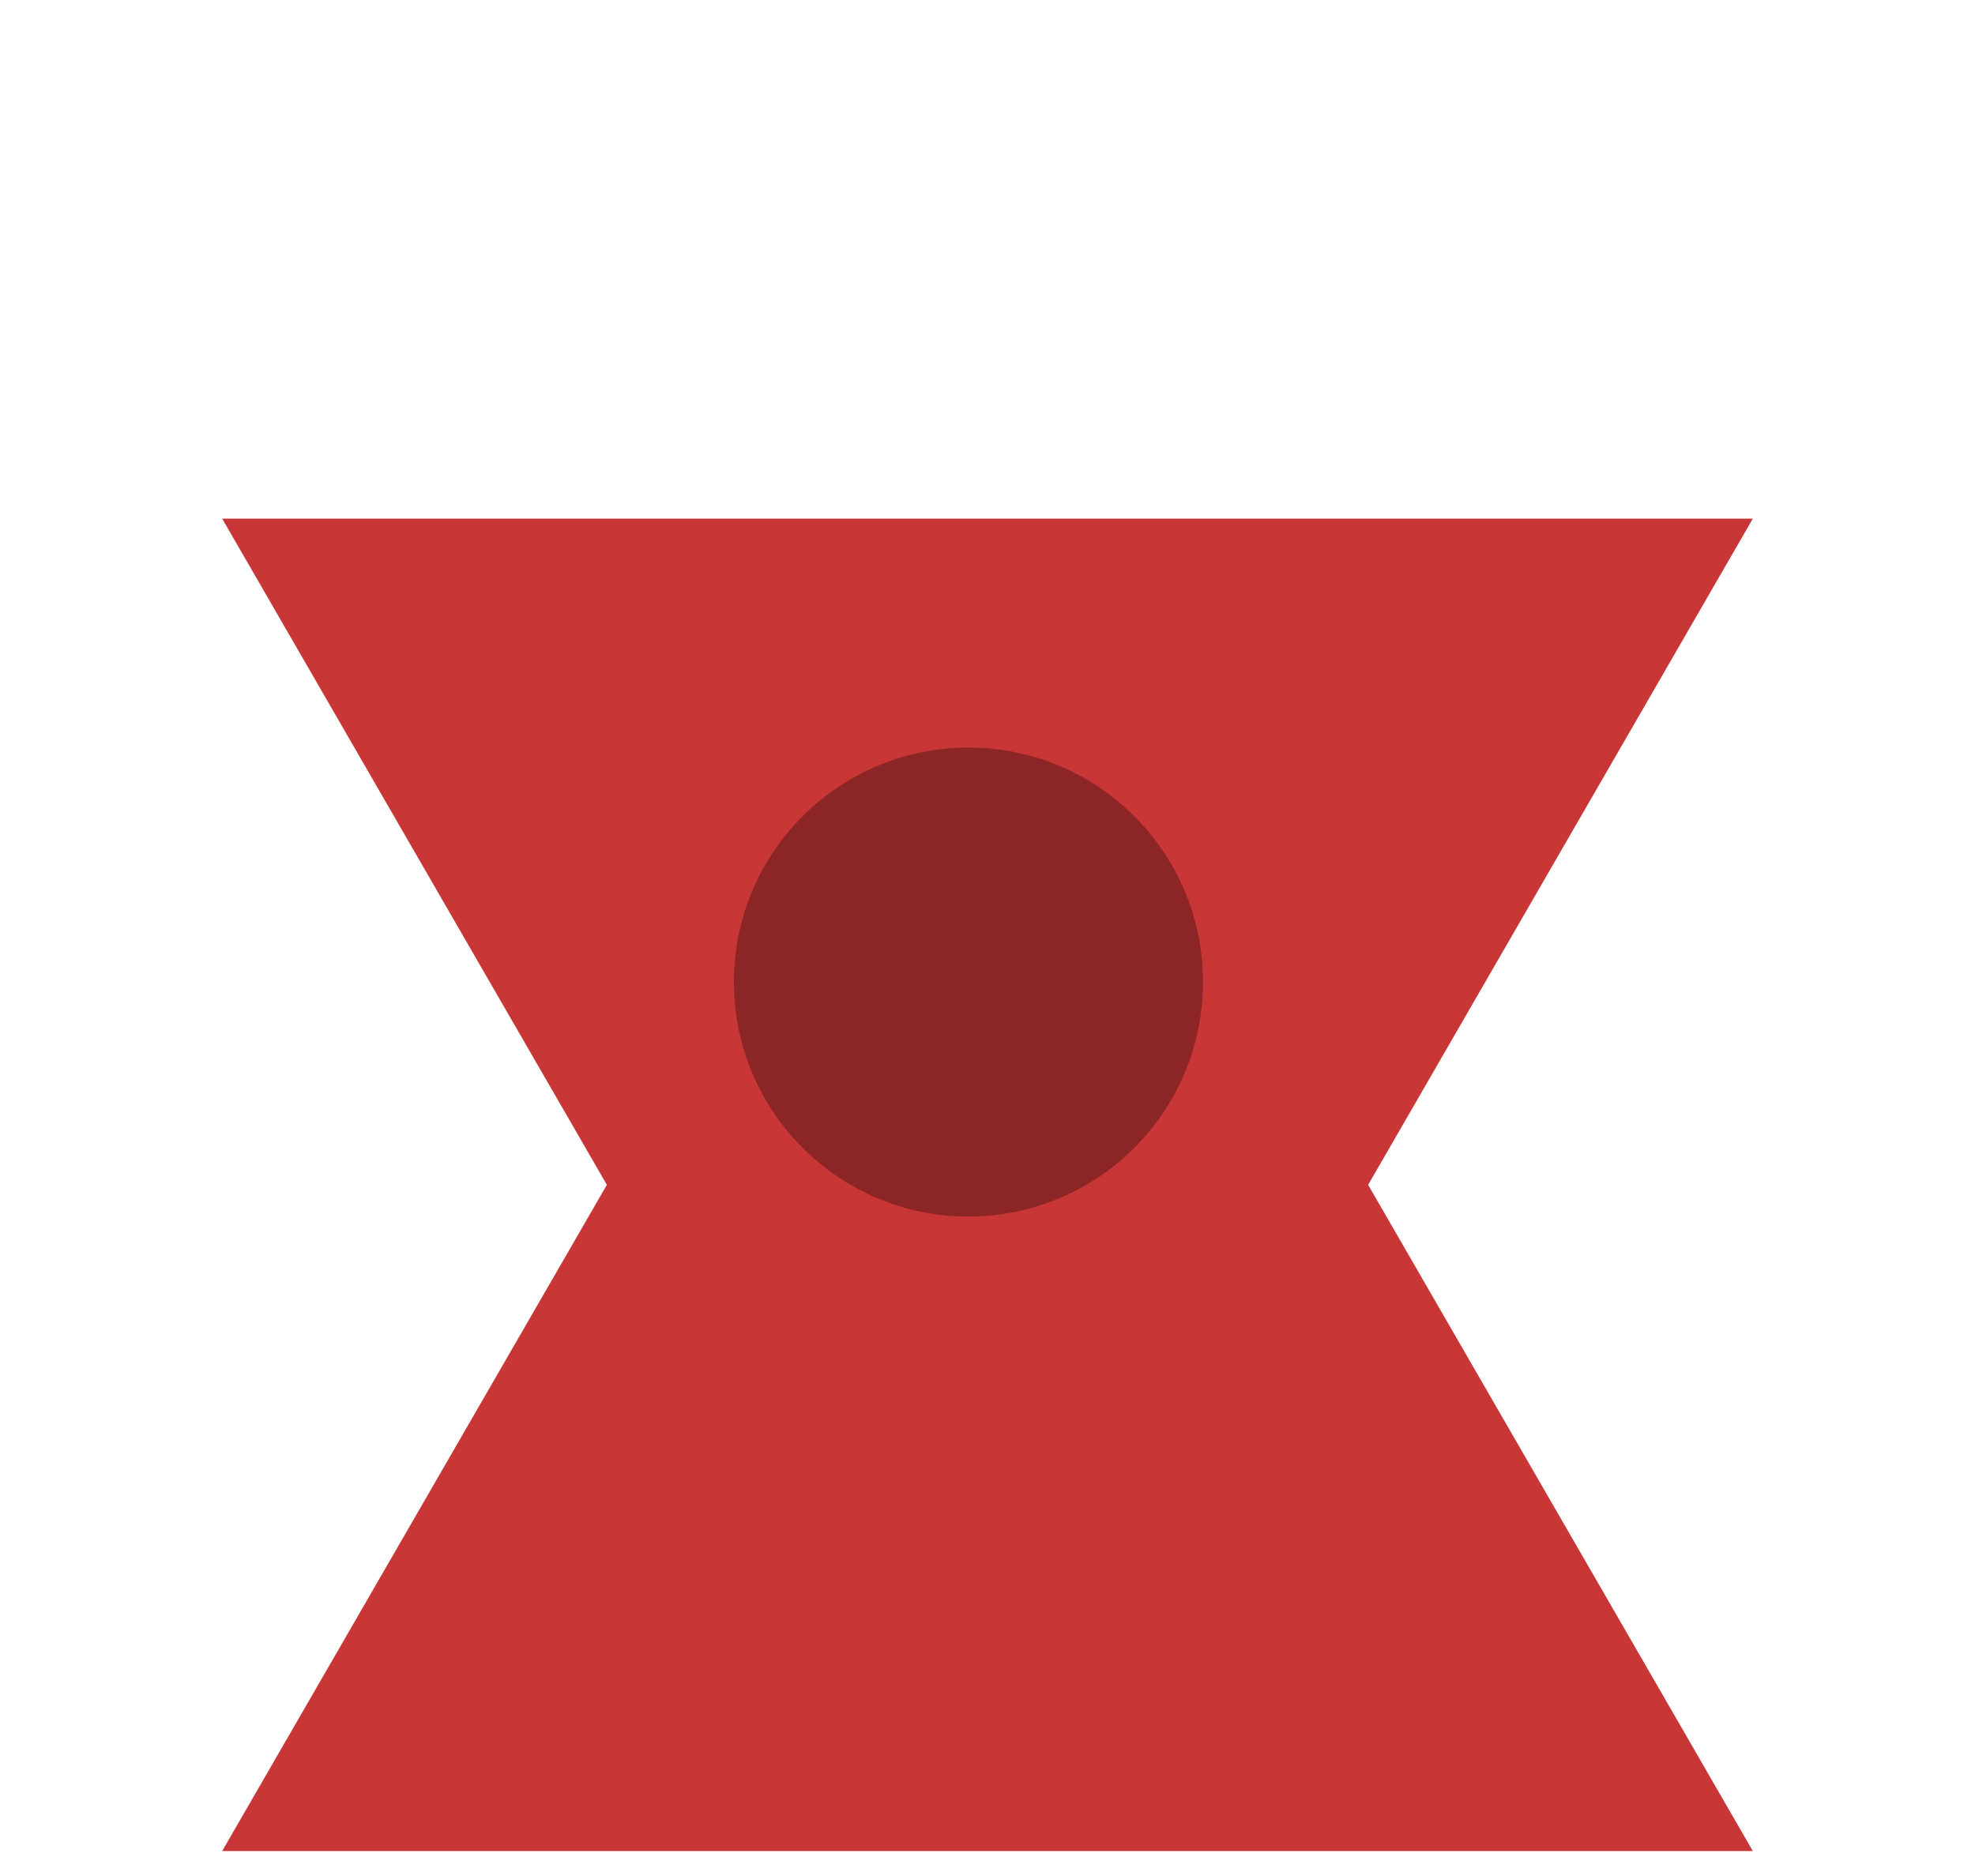 <svg width="40" height="38" viewBox="0 0 40 38" fill="none" xmlns="http://www.w3.org/2000/svg">
<g filter="url(#filter0_d_9_537)">
<g filter="url(#filter1_d_9_537)">
<path fill-rule="evenodd" clip-rule="evenodd" d="M27.709 16L35.5 29.494H4.5L12.291 16L4.5 2.506L35.5 2.506L27.709 16Z" fill="#C93636"/>
</g>
<circle cx="19.614" cy="15.892" r="4.75" fill="#C93636"/>
<circle cx="19.614" cy="15.892" r="4.75" fill="#8C2525"/>
</g>
<defs>
<filter id="filter0_d_9_537" x="0.5" y="2.506" width="39" height="34.989" filterUnits="userSpaceOnUse" color-interpolation-filters="sRGB">
<feFlood flood-opacity="0" result="BackgroundImageFix"/>
<feColorMatrix in="SourceAlpha" type="matrix" values="0 0 0 0 0 0 0 0 0 0 0 0 0 0 0 0 0 0 127 0" result="hardAlpha"/>
<feOffset dy="4"/>
<feGaussianBlur stdDeviation="2"/>
<feComposite in2="hardAlpha" operator="out"/>
<feColorMatrix type="matrix" values="0 0 0 0 0 0 0 0 0 0 0 0 0 0 0 0 0 0 0.25 0"/>
<feBlend mode="normal" in2="BackgroundImageFix" result="effect1_dropShadow_9_537"/>
<feBlend mode="normal" in="SourceGraphic" in2="effect1_dropShadow_9_537" result="shape"/>
</filter>
<filter id="filter1_d_9_537" x="0.5" y="2.506" width="39" height="34.989" filterUnits="userSpaceOnUse" color-interpolation-filters="sRGB">
<feFlood flood-opacity="0" result="BackgroundImageFix"/>
<feColorMatrix in="SourceAlpha" type="matrix" values="0 0 0 0 0 0 0 0 0 0 0 0 0 0 0 0 0 0 127 0" result="hardAlpha"/>
<feOffset dy="4"/>
<feGaussianBlur stdDeviation="2"/>
<feComposite in2="hardAlpha" operator="out"/>
<feColorMatrix type="matrix" values="0 0 0 0 0 0 0 0 0 0 0 0 0 0 0 0 0 0 0.25 0"/>
<feBlend mode="normal" in2="BackgroundImageFix" result="effect1_dropShadow_9_537"/>
<feBlend mode="normal" in="SourceGraphic" in2="effect1_dropShadow_9_537" result="shape"/>
</filter>
</defs>
</svg>
